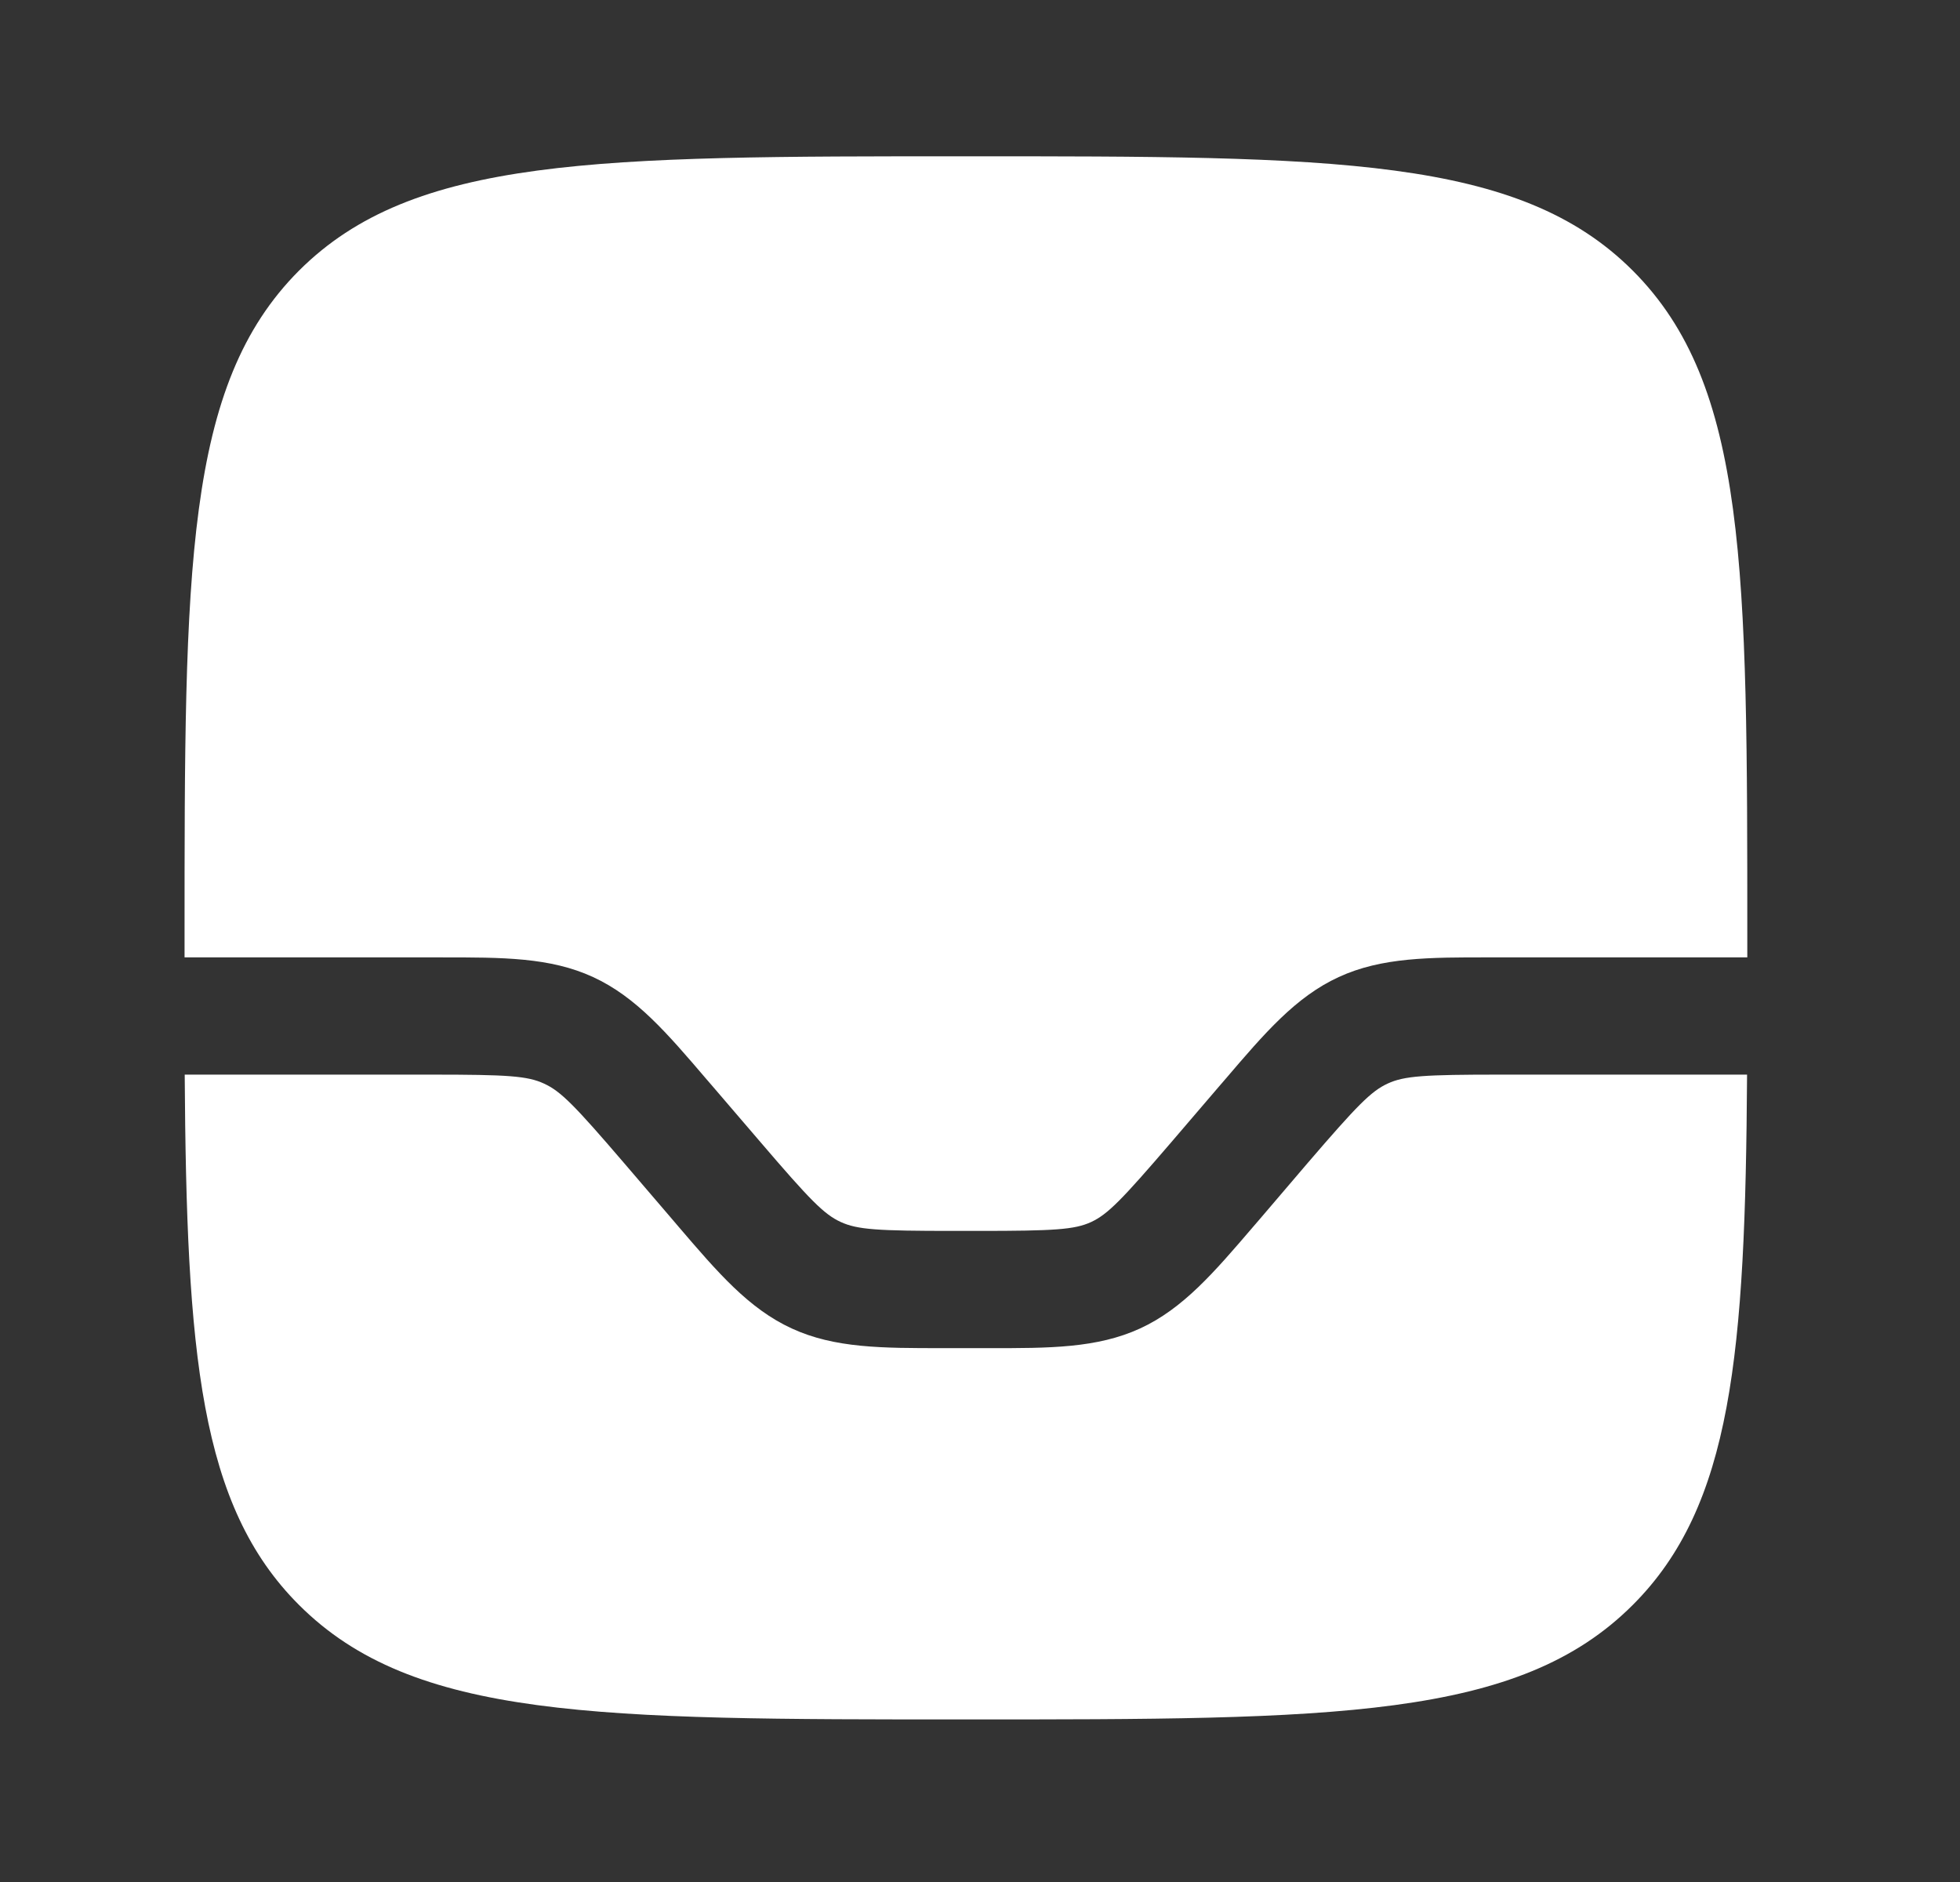 <svg width="25" height="24" viewBox="0 0 25 24" fill="none" xmlns="http://www.w3.org/2000/svg">
<rect x="0" y="0" width="25" height="24" fill="#333333" stroke="none"/>
<g id="solar:inbox-bold">
<g id="Group">
<path id="Vector" d="M3.813 20.466C5.274 21.927 7.622 21.927 12.32 21.927C17.018 21.927 19.368 21.927 20.827 20.466C22.093 19.201 22.262 17.264 22.284 13.704H19.137C18.167 13.704 17.912 13.72 17.7 13.818C17.487 13.916 17.309 14.099 16.677 14.834L16.075 15.539L15.987 15.641C15.486 16.226 15.09 16.689 14.542 16.941C13.993 17.193 13.384 17.193 12.614 17.192H12.027C11.257 17.192 10.647 17.194 10.099 16.941C9.55 16.689 9.154 16.226 8.653 15.641L8.566 15.539L7.963 14.835C7.331 14.098 7.153 13.916 6.94 13.819C6.728 13.72 6.474 13.704 5.503 13.704H2.356C2.379 17.264 2.546 19.201 3.813 20.466Z" fill="white"/>
<path id="Vector_2" d="M20.827 3.452C19.369 1.993 17.018 1.993 12.32 1.993C7.622 1.993 5.273 1.993 3.813 3.452C2.354 4.914 2.354 7.262 2.354 11.96V12.209H5.638C6.407 12.209 7.017 12.207 7.565 12.46C8.113 12.712 8.51 13.176 9.01 13.761L9.098 13.863L9.701 14.566C10.333 15.304 10.51 15.485 10.723 15.583C10.936 15.681 11.19 15.697 12.161 15.697H12.48C13.45 15.697 13.705 15.681 13.917 15.584C14.13 15.485 14.307 15.303 14.939 14.567L15.542 13.863L15.63 13.761C16.13 13.176 16.527 12.712 17.075 12.46C17.623 12.207 18.233 12.208 19.003 12.209H22.287V11.96C22.287 7.262 22.287 4.913 20.827 3.452Z" fill="white"/>
</g>
</g>
</svg>
